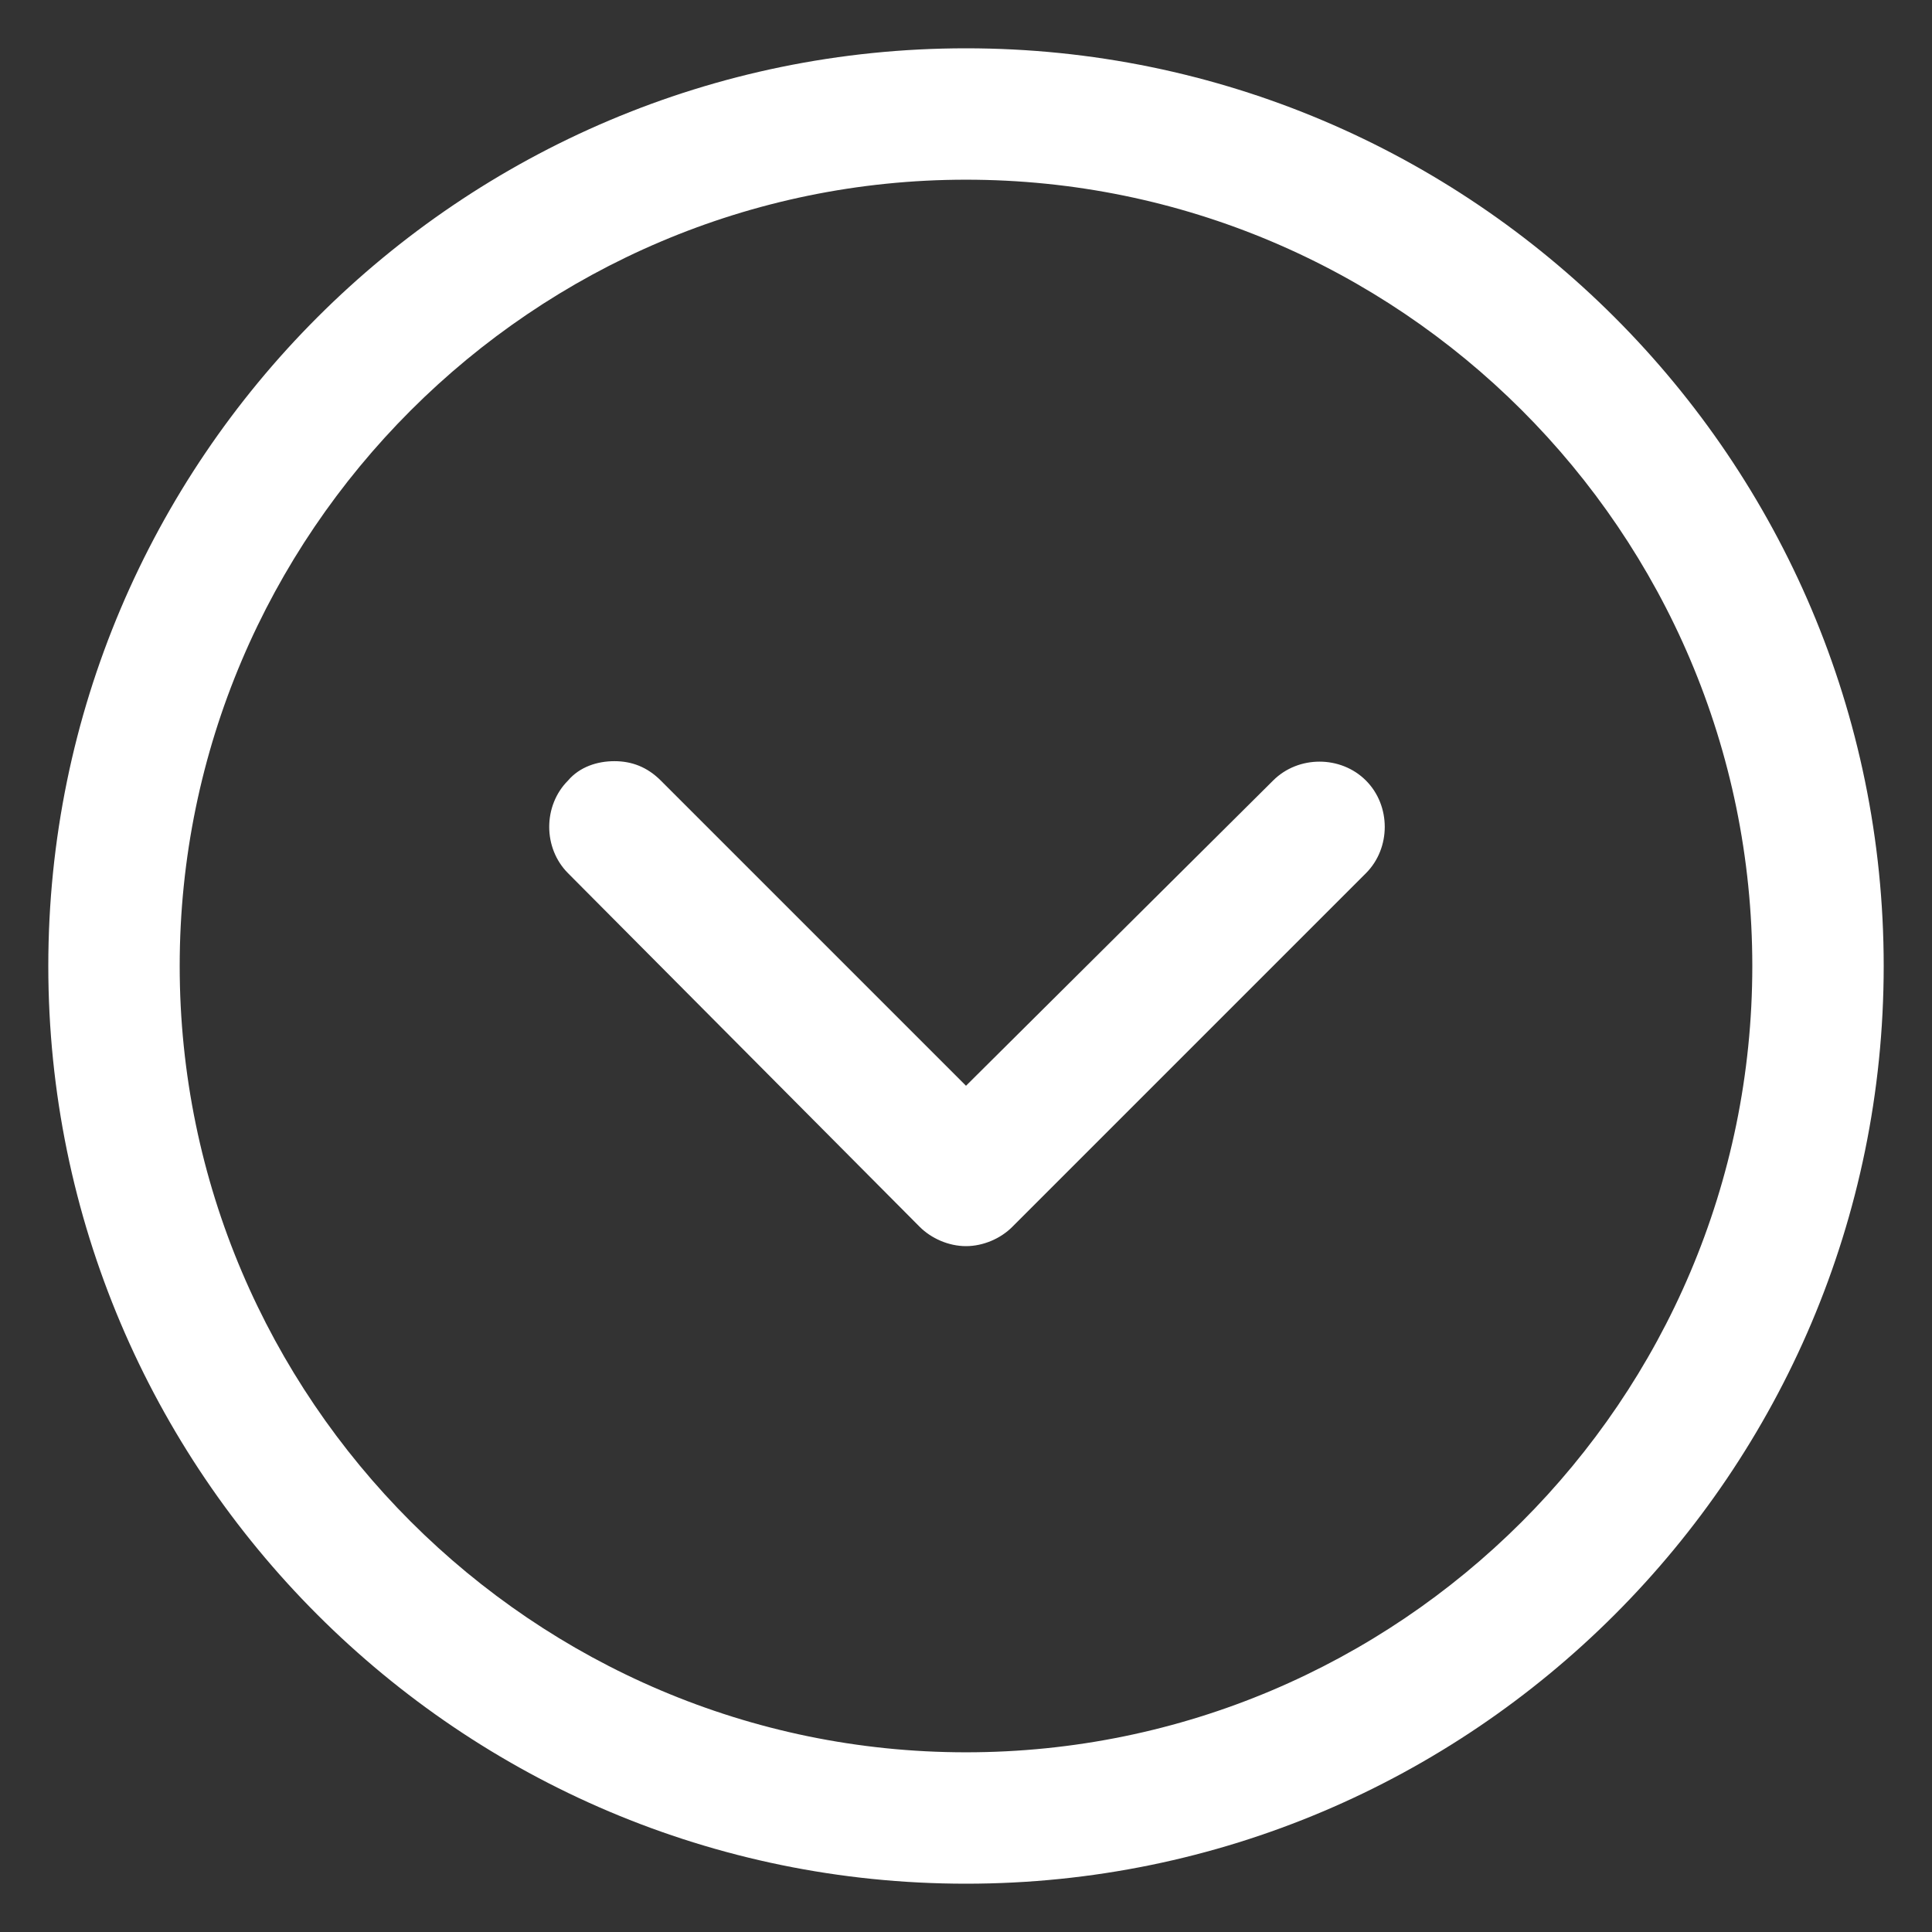 <?xml version="1.0" encoding="UTF-8"?>
<svg fill="#FFFFFF" width="100pt" height="100pt" version="1.1" viewBox="0 0 100 100" xmlns="http://www.w3.org/2000/svg">
 <rect x="0" y="0" width="100" height="100" fill="#333333" stroke="none"/>
 <g>
  <path d="m50 97.5c26.199 0 47.5-21.301 47.5-47.5s-21.301-47.5-47.5-47.5-47.5 21.301-47.5 47.5 21.301 47.5 47.5 47.5zm0-88.199c22.398 0 40.699 18.199 40.699 40.699s-18.301 40.699-40.699 40.699-40.699-18.301-40.699-40.699 18.301-40.699 40.699-40.699z"/>
  <path d="m47.602 63.5c0.602 0.602 1.5 1 2.398 1s1.801-0.398 2.398-1l18.301-18.301c1.301-1.301 1.301-3.5 0-4.801-1.301-1.301-3.5-1.301-4.801 0l-15.898 15.801-15.801-15.801c-0.699-0.699-1.5-1-2.398-1-0.898 0-1.801 0.301-2.398 1-1.301 1.301-1.301 3.5 0 4.801z"/>
 </g>
</svg>
